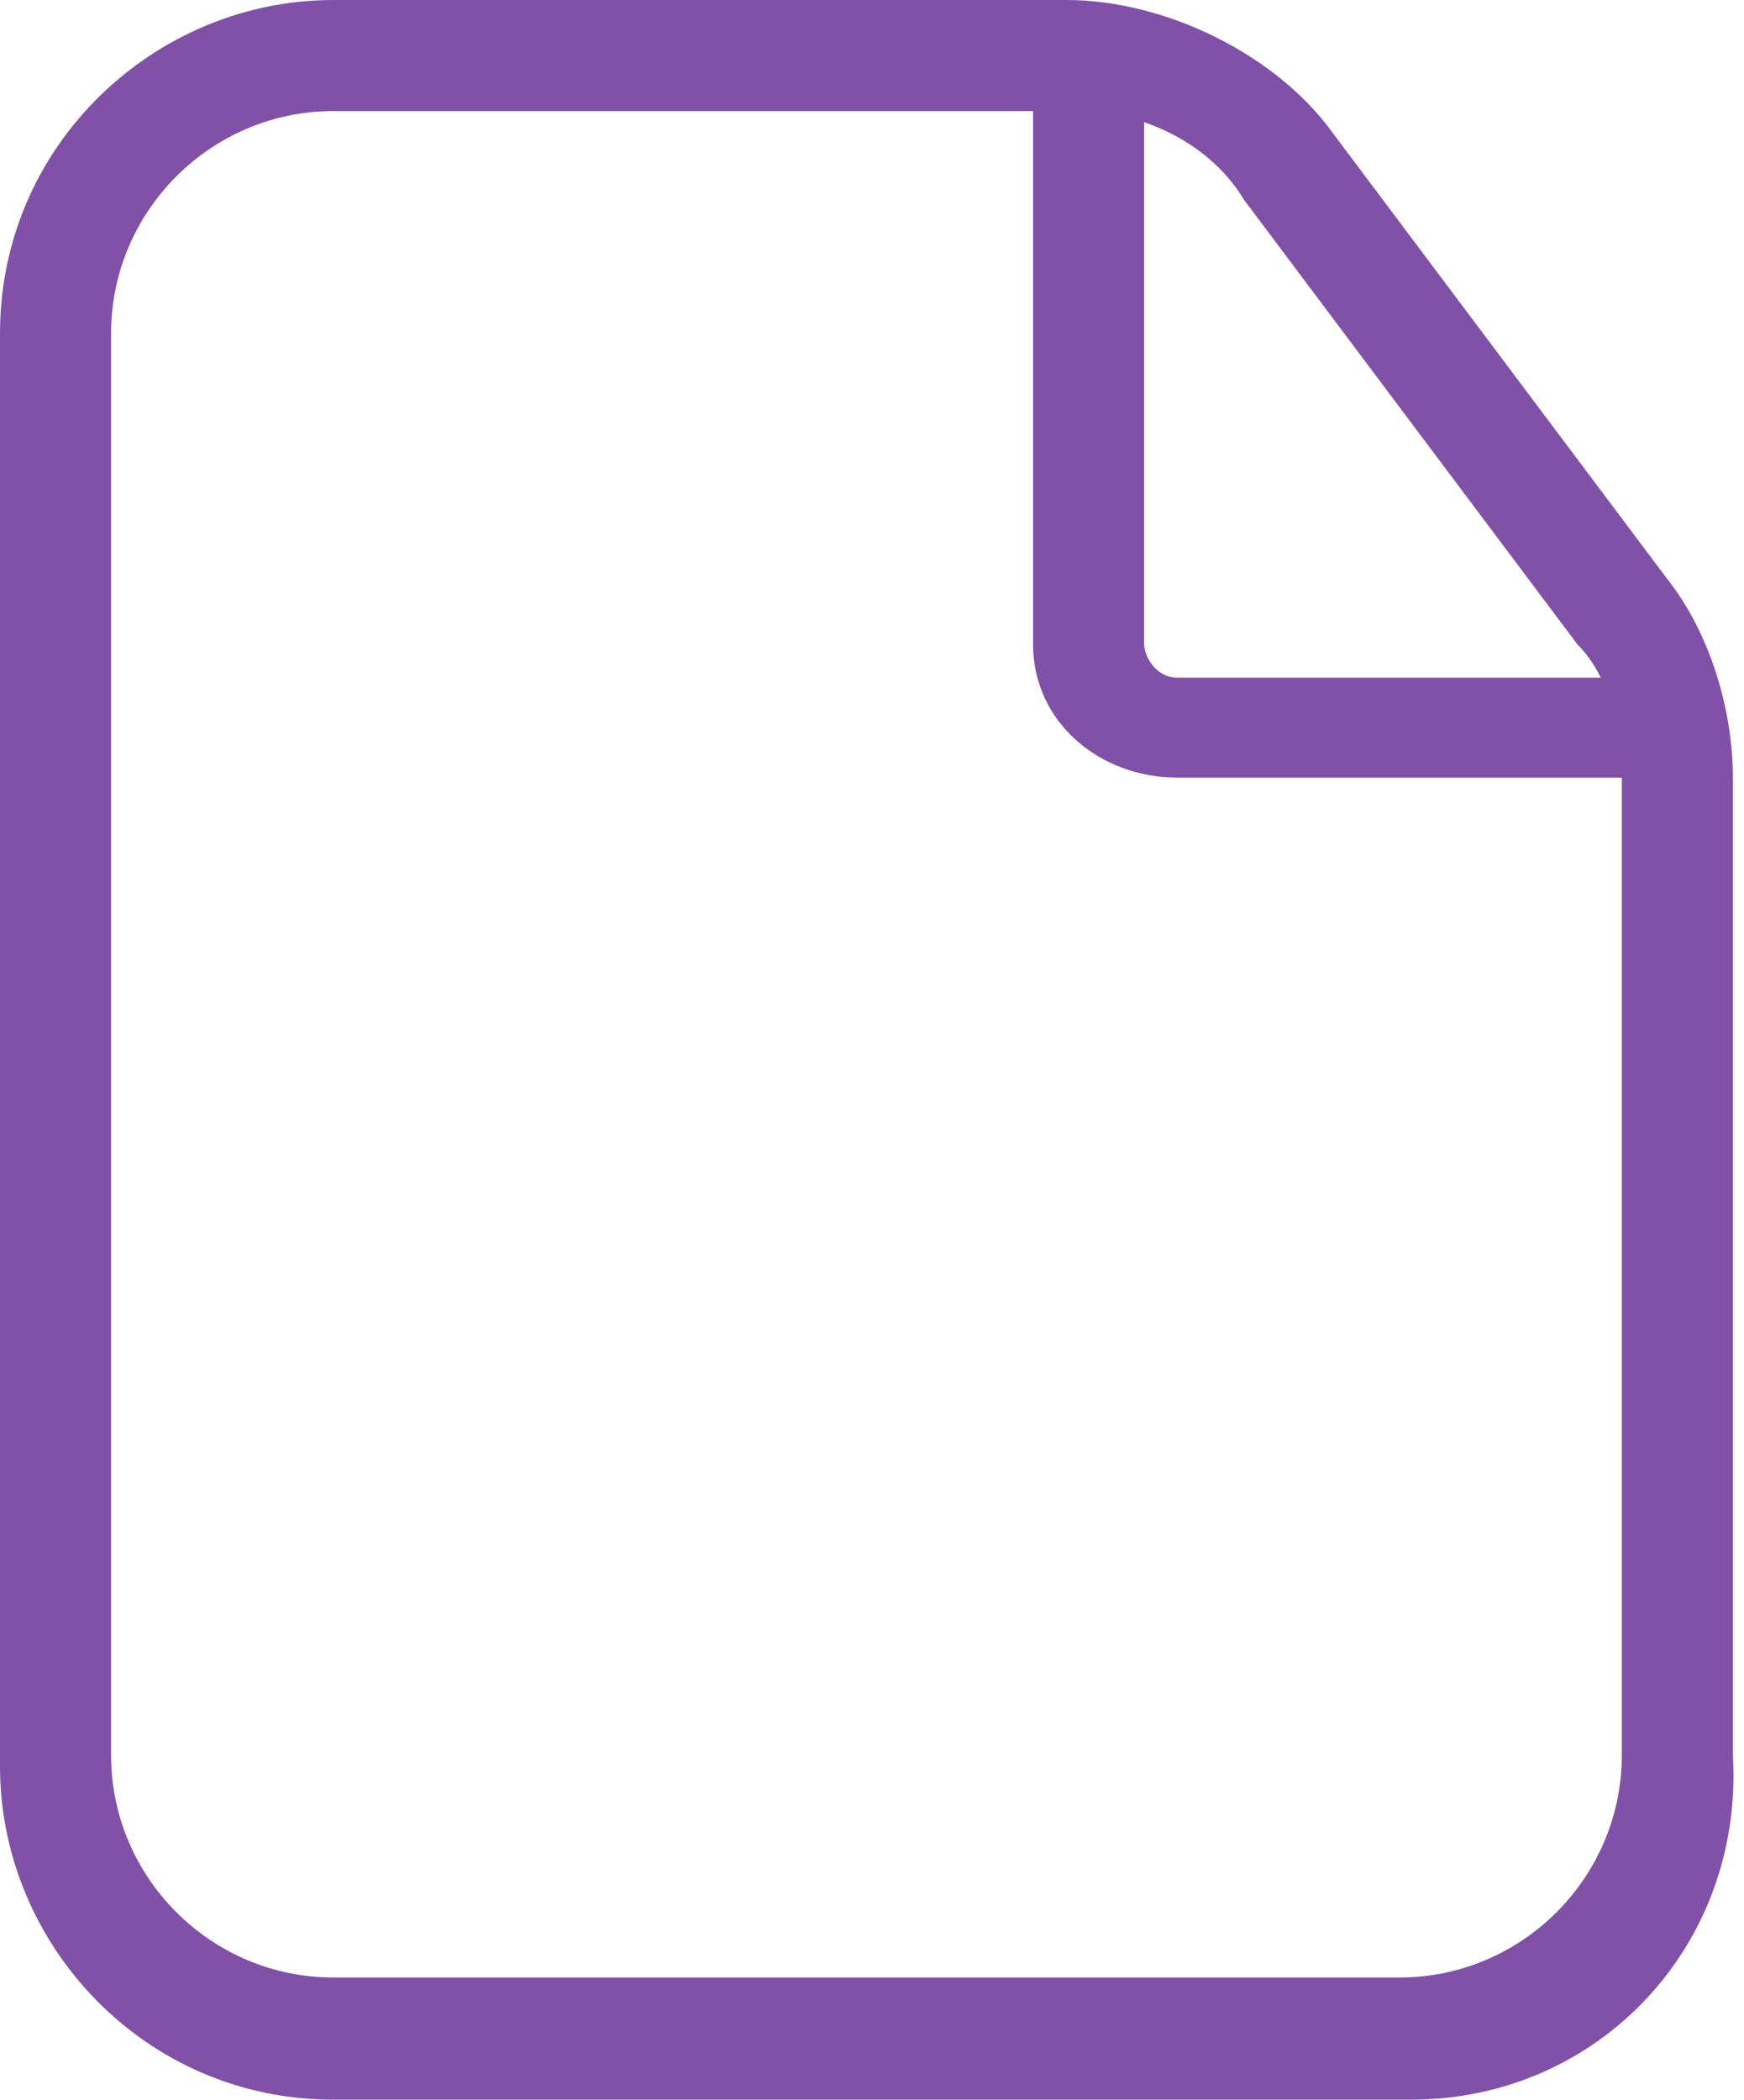 <?xml version="1.0" encoding="utf-8"?>
<!-- Generator: Adobe Illustrator 19.1.0, SVG Export Plug-In . SVG Version: 6.00 Build 0)  -->
<svg version="1.1" xmlns="http://www.w3.org/2000/svg" xmlns:xlink="http://www.w3.org/1999/xlink" x="0px" y="0px"
	 viewBox="0 0 15.7 18.9" enable-background="new 0 0 15.7 18.9" xml:space="preserve">
<g id="Layer_2">
</g>
<g id="Layer_5">
</g>
<g id="Layer_1">
	<g>
		<path fill="#8151A8" d="M12.7,18.9H3c-1.7,0-3-1.4-3-3V3c0-1.7,1.4-3,3-3h6.6c0.9,0,1.9,0.5,2.4,1.2l3,4c0.4,0.5,0.6,1.2,0.6,1.8
			v8.8C15.7,17.5,14.4,18.9,12.7,18.9z M3,1C1.9,1,1,1.9,1,3v12.8c0,1.1,0.9,2,2,2h9.6c1.1,0,2-0.9,2-2V7c0-0.4-0.1-0.9-0.4-1.2
			l-3-4C10.9,1.3,10.3,1,9.7,1H3z"/>
	</g>
	<g>
		<path fill="#8151A8" d="M14.7,7h-4.1C9.9,7,9.3,6.5,9.3,5.8V0.9c0-0.3,0.2-0.5,0.5-0.5s0.5,0.2,0.5,0.5v4.9c0,0.1,0.1,0.3,0.3,0.3
			h4.1c0.3,0,0.5,0.2,0.5,0.5S15,7,14.7,7z"/>
	</g>
</g>
<g id="Layer_3" display="none">
</g>
<g id="Layer_4">
</g>
</svg>
